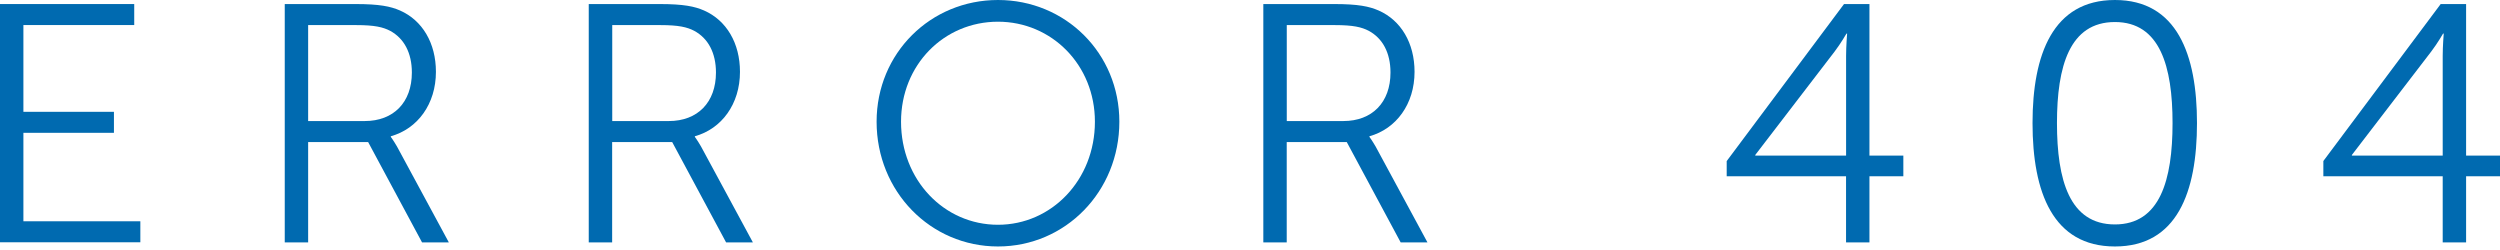 <?xml version="1.0" encoding="UTF-8"?>
<svg width="531px" height="53px" viewBox="0 0 531 53" version="1.1" xmlns="http://www.w3.org/2000/svg" xmlns:xlink="http://www.w3.org/1999/xlink">
    <!-- Generator: sketchtool 55.1 (78136) - https://sketchapp.com -->
    <title>A9ECCF6D-93B5-458B-A18F-48FDCFB3918A</title>
    <desc>Created with sketchtool.</desc>
    <g id="Page-1" stroke="none" stroke-width="1" fill="none" fill-rule="evenodd">
        <g id="Error-404" transform="translate(-100, -100)" fill="#006AB0" fill-rule="nonzero">
            <g id="error404" transform="translate(100, 100)">
                <polygon id="Path" points="0 0.86 28.51 0.86 28.51 5.32 4.97 5.32 4.97 23.75 24.2 23.75 24.2 28.21 4.97 28.21 4.97 47 29.81 47 29.81 51.46 0 51.46"></polygon>
                <path d="M60.48,0.86 L75.46,0.86 C80.64,0.86 82.95,1.36 84.96,2.23 C89.71,4.32 92.59,9.14 92.59,15.26 C92.59,22.1 88.7,27.36 83.01,28.94 L83.01,29.08 C83.01,29.08 83.51,29.73 84.31,31.1 L95.33,51.48 L89.64,51.48 L78.19,30.17 L65.45,30.17 L65.45,51.48 L60.48,51.48 L60.48,0.86 Z M77.47,25.71 C83.59,25.71 87.48,21.75 87.48,15.41 C87.48,11.23 85.82,8.14 82.87,6.55 C81.36,5.76 79.56,5.33 75.67,5.33 L65.45,5.33 L65.45,25.71 L77.47,25.71 Z" id="Shape"></path>
                <path d="M125.06,0.86 L140.04,0.86 C145.22,0.86 147.53,1.36 149.54,2.23 C154.29,4.32 157.17,9.14 157.17,15.26 C157.17,22.1 153.28,27.36 147.59,28.94 L147.59,29.08 C147.59,29.08 148.09,29.73 148.89,31.1 L159.91,51.48 L154.22,51.48 L142.77,30.17 L130.02,30.17 L130.02,51.48 L125.05,51.48 L125.05,0.86 L125.06,0.86 Z M142.06,25.71 C148.18,25.71 152.07,21.75 152.07,15.41 C152.07,11.23 150.41,8.14 147.46,6.55 C145.95,5.76 144.15,5.33 140.26,5.33 L130.04,5.33 L130.04,25.71 L142.06,25.71 Z" id="Shape"></path>
                <path d="M211.97,0 C226.3,0 237.75,11.3 237.75,25.85 C237.75,40.68 226.3,52.35 211.97,52.35 C197.64,52.35 186.19,40.68 186.19,25.85 C186.19,11.3 197.64,0 211.97,0 Z M211.97,47.74 C223.35,47.74 232.56,38.24 232.56,25.85 C232.56,13.75 223.34,4.61 211.97,4.61 C200.52,4.61 191.38,13.75 191.38,25.85 C191.38,38.24 200.52,47.74 211.97,47.74 Z" id="Shape"></path>
                <path d="M268.34,0.86 L283.32,0.86 C288.5,0.86 290.81,1.36 292.82,2.23 C297.57,4.32 300.45,9.14 300.45,15.26 C300.45,22.1 296.56,27.36 290.87,28.94 L290.87,29.08 C290.87,29.08 291.37,29.73 292.17,31.1 L303.19,51.48 L297.5,51.48 L286.05,30.17 L273.3,30.17 L273.3,51.48 L268.33,51.48 L268.33,0.86 L268.34,0.86 Z M285.33,25.71 C291.45,25.71 295.34,21.75 295.34,15.41 C295.34,11.23 293.68,8.14 290.73,6.55 C289.22,5.76 287.42,5.33 283.53,5.33 L273.31,5.33 L273.31,25.71 L285.33,25.71 Z" id="Shape"></path>
                <path d="M366.76,34.2 L391.67,0.86 L397.07,0.86 L397.07,33.05 L404.27,33.05 L404.27,37.44 L397.07,37.44 L397.07,51.48 L392.1,51.48 L392.1,37.44 L366.75,37.44 L366.75,34.2 L366.76,34.2 Z M392.11,33.05 L392.11,11.88 C392.11,9.72 392.33,7.13 392.33,7.13 L392.19,7.13 C392.19,7.13 391.04,9.15 389.67,10.95 L372.82,32.91 L372.82,33.05 L392.11,33.05 L392.11,33.05 Z" id="Shape"></path>
                <path d="M431.71,26.14 C431.71,11.59 436.03,0 449.21,0 C462.39,0 466.64,11.59 466.64,26.14 C466.64,40.83 462.39,52.35 449.21,52.35 C436.03,52.35 431.71,40.83 431.71,26.14 Z M461.45,26.14 C461.45,14.12 458.79,4.68 449.21,4.68 C439.56,4.68 436.9,14.11 436.9,26.14 C436.9,38.24 439.56,47.67 449.21,47.67 C458.78,47.67 461.45,38.24 461.45,26.14 Z" id="Shape"></path>
                <path d="M493.48,34.2 L518.4,0.86 L523.8,0.86 L523.8,33.05 L531,33.05 L531,37.44 L523.8,37.44 L523.8,51.48 L518.83,51.48 L518.83,37.44 L493.48,37.44 L493.48,34.2 L493.48,34.2 Z M518.83,33.05 L518.83,11.88 C518.83,9.72 519.05,7.13 519.05,7.13 L518.91,7.13 C518.91,7.13 517.76,9.15 516.39,10.95 L499.54,32.91 L499.54,33.05 L518.83,33.05 L518.83,33.05 Z" id="Shape"></path>
            </g>
        </g>
    </g>
</svg>